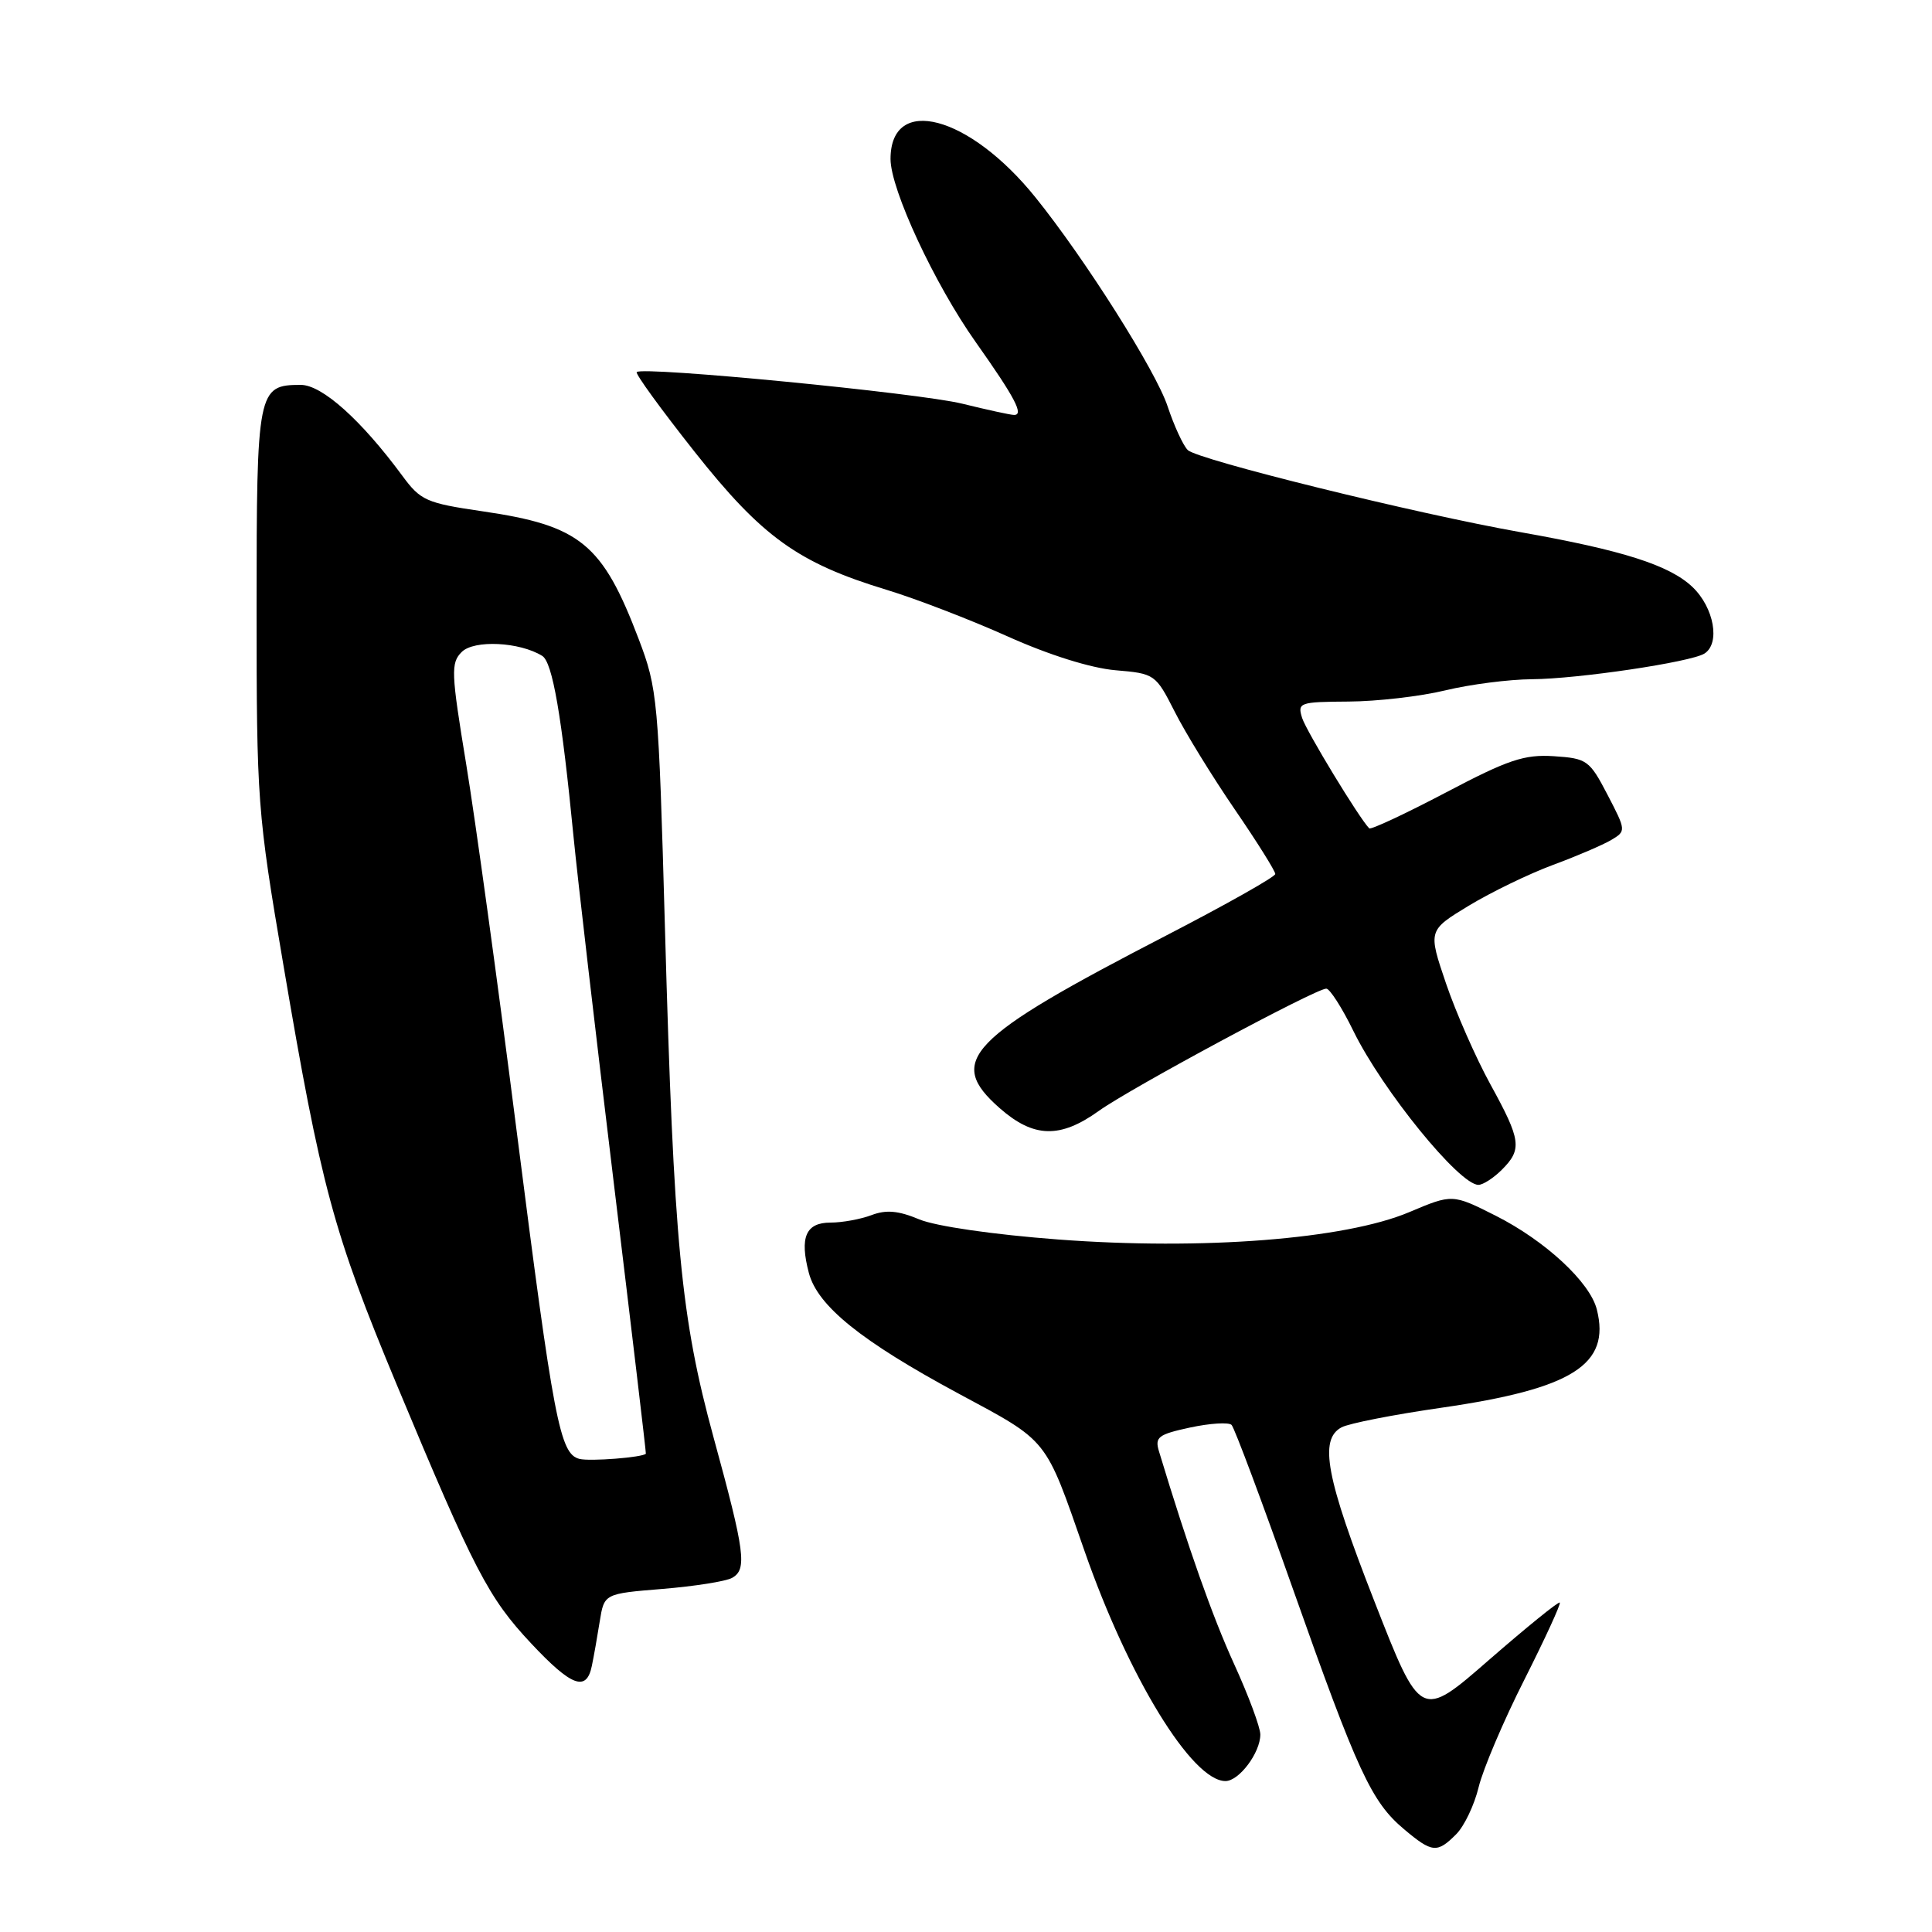 <?xml version="1.0" encoding="UTF-8" standalone="no"?>
<!DOCTYPE svg PUBLIC "-//W3C//DTD SVG 1.1//EN" "http://www.w3.org/Graphics/SVG/1.1/DTD/svg11.dtd" >
<svg xmlns="http://www.w3.org/2000/svg" xmlns:xlink="http://www.w3.org/1999/xlink" version="1.1" viewBox="0 0 256 256">
 <g >
 <path fill="currentColor"
d=" M 192.95 243.05 C 194.02 241.98 195.36 239.17 195.93 236.80 C 196.50 234.44 199.22 228.03 201.98 222.58 C 204.73 217.12 206.85 212.52 206.68 212.35 C 206.51 212.18 202.30 215.60 197.31 219.94 C 188.24 227.85 188.24 227.85 182.11 212.17 C 175.70 195.79 174.75 190.74 177.76 189.13 C 178.72 188.61 184.68 187.44 191.01 186.53 C 208.37 184.02 213.43 180.82 211.59 173.52 C 210.69 169.90 204.76 164.41 198.19 161.09 C 192.45 158.20 192.45 158.20 186.72 160.62 C 178.21 164.21 159.32 165.68 140.23 164.24 C 131.60 163.59 123.97 162.48 121.80 161.57 C 119.05 160.42 117.42 160.27 115.48 161.01 C 114.05 161.55 111.60 162.00 110.05 162.00 C 106.77 162.00 105.93 163.94 107.18 168.68 C 108.34 173.05 114.10 177.70 126.98 184.64 C 139.03 191.12 138.43 190.38 143.70 205.50 C 149.53 222.24 157.95 236.00 162.38 236.00 C 164.18 236.00 167.00 232.25 167.00 229.83 C 167.00 228.89 165.44 224.68 163.52 220.48 C 160.63 214.13 157.47 205.19 153.58 192.34 C 152.99 190.42 153.45 190.07 157.71 189.15 C 160.34 188.59 162.81 188.43 163.19 188.81 C 163.57 189.19 167.23 198.98 171.33 210.58 C 179.88 234.77 181.72 238.75 186.03 242.37 C 189.77 245.52 190.42 245.58 192.95 243.05 Z  M 78.42 220.75 C 78.68 219.51 79.15 216.85 79.47 214.83 C 80.06 211.17 80.06 211.17 87.78 210.54 C 92.03 210.19 96.17 209.54 97.00 209.08 C 99.02 207.96 98.72 205.69 94.56 190.50 C 90.22 174.61 89.28 164.86 88.11 123.00 C 87.26 92.60 87.13 91.26 84.63 84.68 C 79.82 72.03 76.90 69.64 63.93 67.75 C 56.48 66.66 55.73 66.33 53.31 63.04 C 47.86 55.65 42.67 51.00 39.86 51.00 C 34.13 51.00 34.00 51.65 34.00 80.56 C 34.00 106.20 34.10 107.60 37.53 127.74 C 42.55 157.34 44.17 163.31 52.58 183.50 C 62.87 208.17 64.71 211.71 70.37 217.75 C 75.73 223.47 77.71 224.21 78.42 220.75 Z  M 199.00 155.00 C 201.72 152.28 201.55 151.08 197.49 143.69 C 195.56 140.18 192.91 134.15 191.60 130.30 C 189.22 123.29 189.22 123.29 194.62 120.01 C 197.60 118.21 202.61 115.78 205.77 114.61 C 208.92 113.45 212.40 111.95 213.50 111.30 C 215.48 110.12 215.47 110.05 213.00 105.30 C 210.62 100.73 210.28 100.49 205.89 100.20 C 201.97 99.95 199.84 100.66 191.55 105.03 C 186.20 107.84 181.64 109.97 181.43 109.76 C 180.12 108.45 173.11 96.91 172.54 95.14 C 171.90 93.10 172.18 93.00 178.68 92.96 C 182.43 92.94 188.20 92.28 191.50 91.48 C 194.80 90.68 199.97 90.02 203.00 90.00 C 209.08 89.96 223.99 87.74 225.83 86.61 C 227.98 85.28 227.13 80.50 224.25 77.77 C 221.20 74.88 215.00 72.91 201.50 70.52 C 187.69 68.08 158.64 60.91 157.38 59.63 C 156.76 59.01 155.57 56.41 154.72 53.86 C 153.19 49.19 143.75 34.27 137.20 26.15 C 128.42 15.25 118.00 12.49 118.00 21.07 C 118.00 25.09 123.83 37.63 129.30 45.35 C 134.51 52.72 135.71 55.01 134.36 54.98 C 133.89 54.98 130.80 54.30 127.50 53.49 C 121.72 52.07 85.15 48.52 84.37 49.30 C 84.15 49.51 87.60 54.25 92.02 59.84 C 100.97 71.15 105.74 74.59 117.50 78.16 C 121.35 79.33 128.55 82.10 133.50 84.32 C 138.99 86.79 144.56 88.53 147.80 88.81 C 153.02 89.25 153.13 89.33 155.67 94.33 C 157.08 97.12 160.66 102.94 163.62 107.26 C 166.58 111.58 168.99 115.43 168.98 115.81 C 168.97 116.19 162.46 119.86 154.51 123.97 C 128.15 137.60 125.31 140.55 132.48 146.85 C 136.97 150.79 140.47 150.88 145.60 147.20 C 149.78 144.20 174.33 131.00 175.74 131.00 C 176.20 131.00 177.83 133.53 179.34 136.63 C 183.20 144.49 193.37 157.00 195.90 157.00 C 196.50 157.00 197.90 156.10 199.00 155.00 Z  M 76.77 193.31 C 74.18 192.64 73.37 188.38 68.45 149.80 C 65.98 130.38 62.97 108.53 61.77 101.24 C 59.77 89.09 59.72 87.85 61.18 86.39 C 62.81 84.76 68.85 85.05 71.85 86.91 C 73.21 87.75 74.43 94.81 76.01 111.00 C 76.52 116.22 78.90 136.70 81.30 156.50 C 83.70 176.30 85.63 192.55 85.58 192.62 C 85.23 193.11 78.14 193.67 76.77 193.31 Z "/>
</g>
</svg>